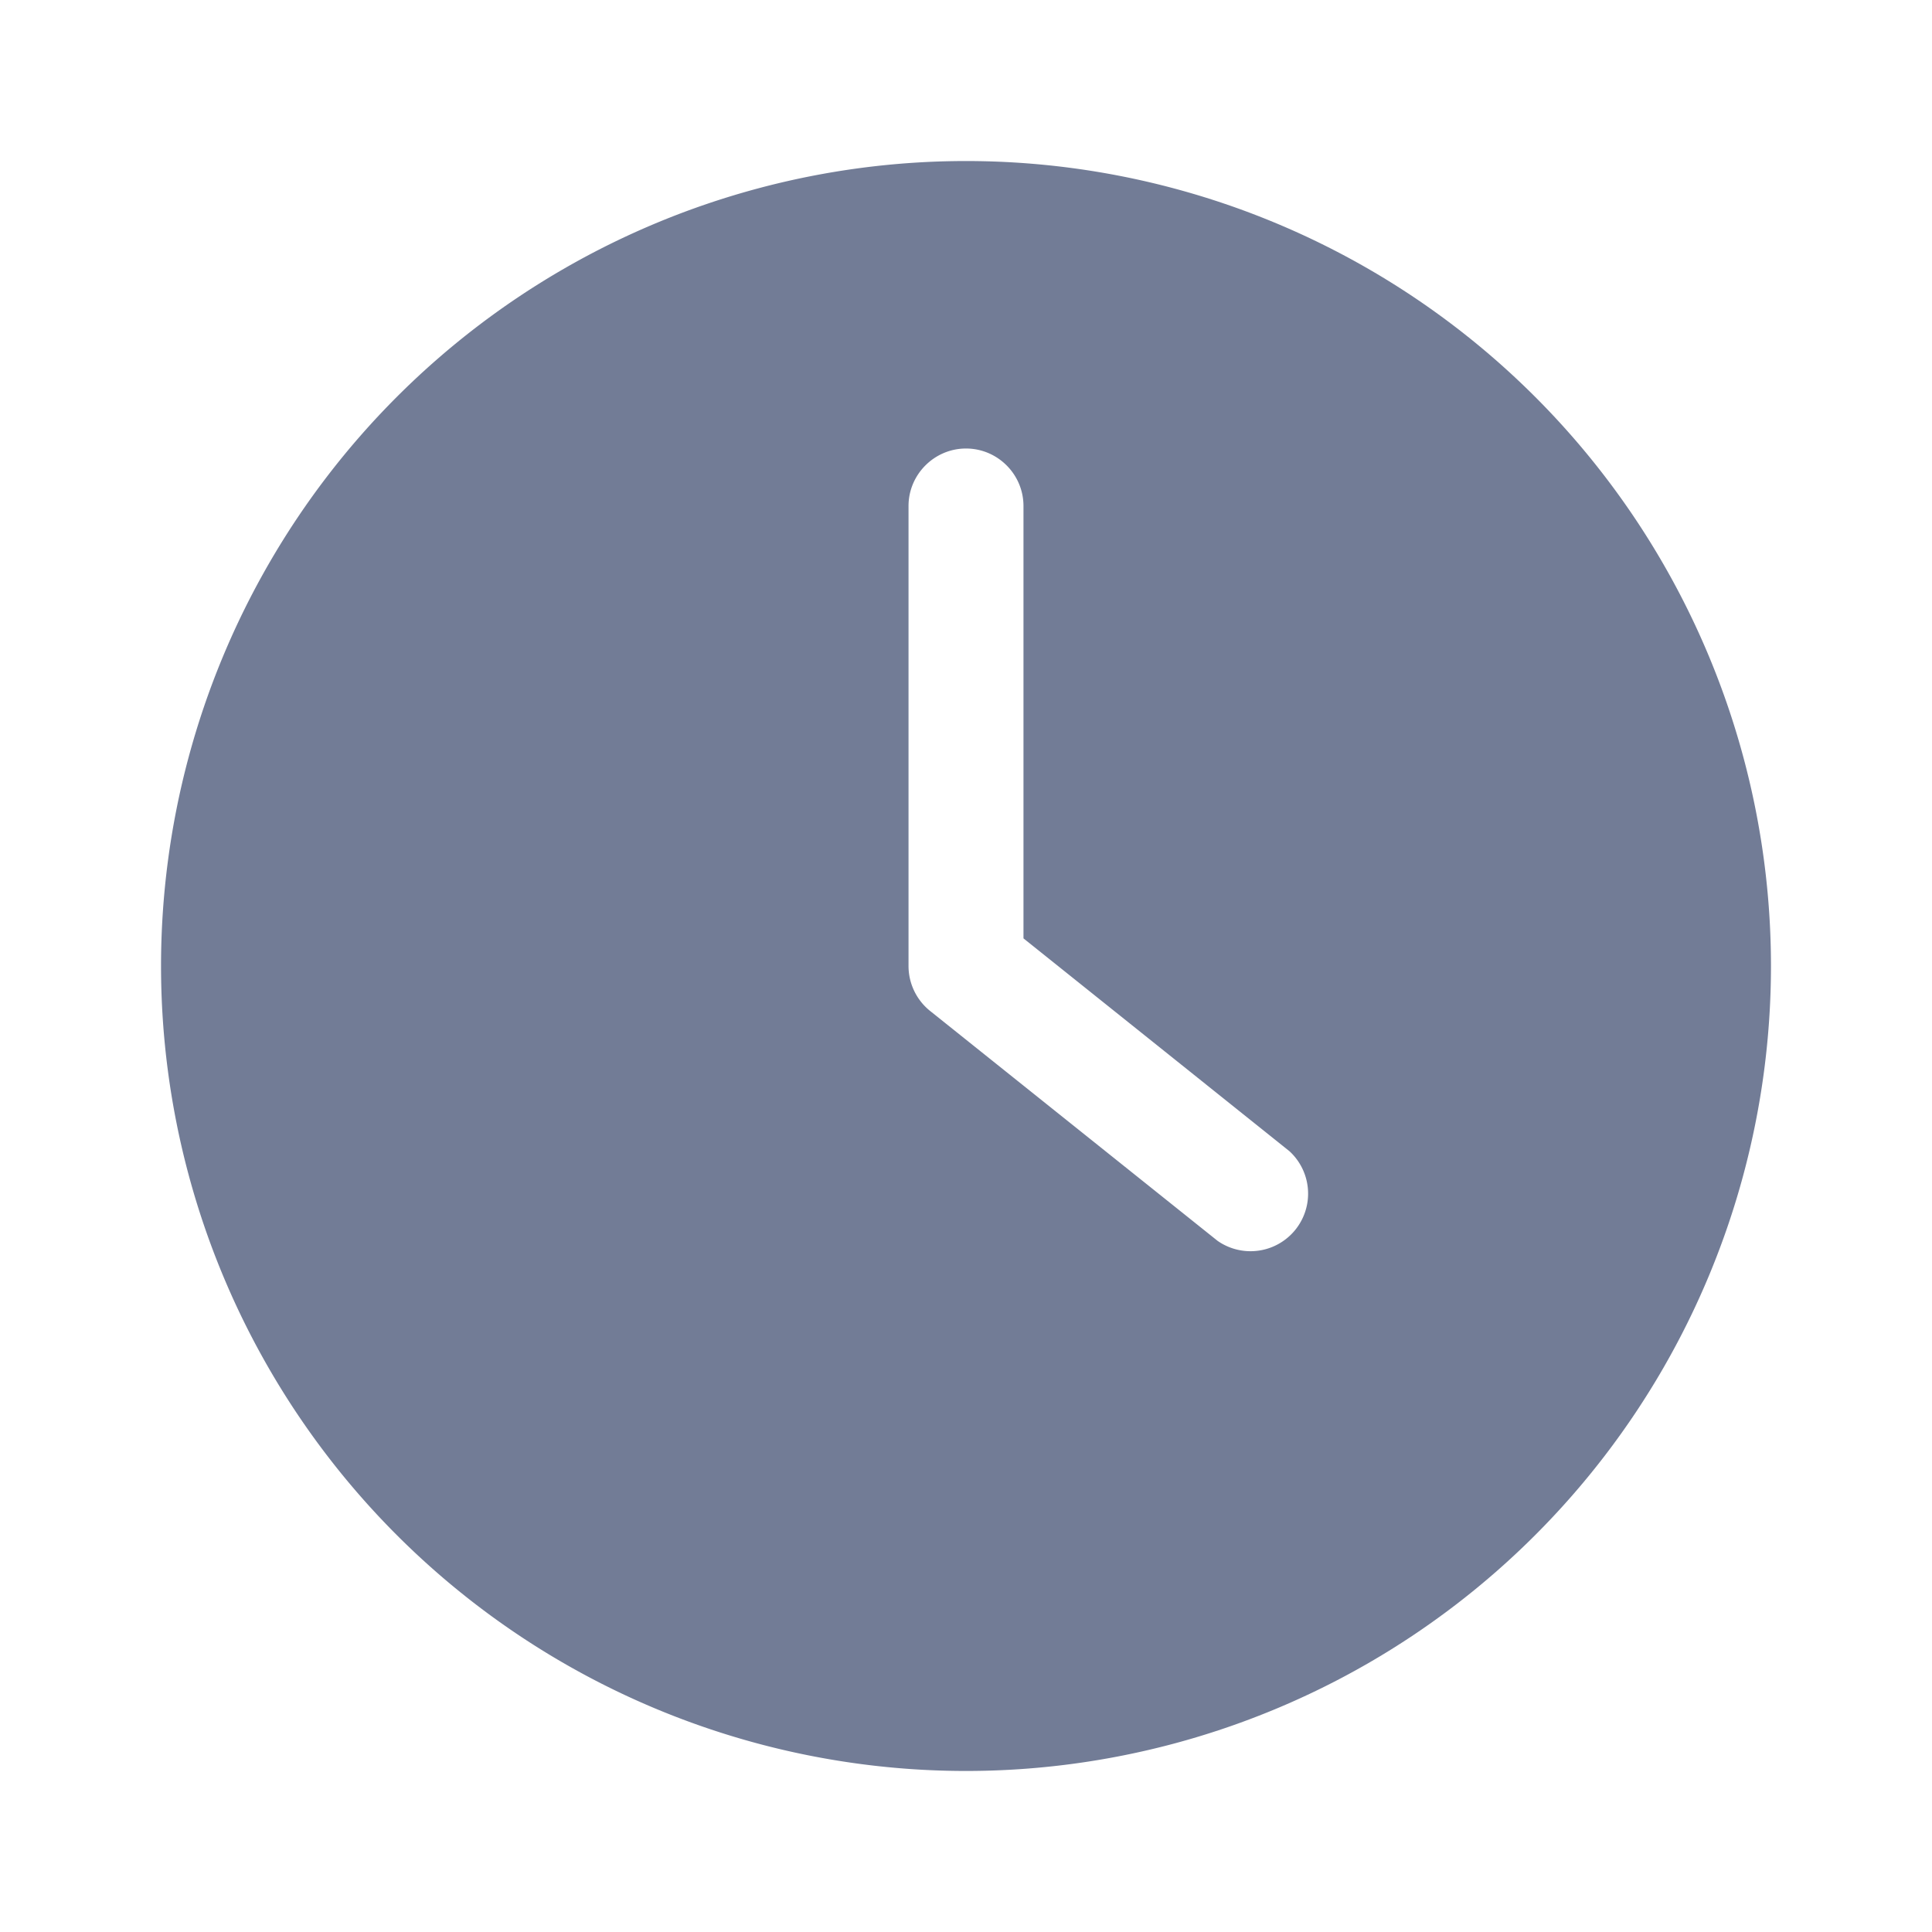<svg width="20" height="20" viewBox="0 0 20 20" fill="none" xmlns="http://www.w3.org/2000/svg">
    <g clip-path="url(#wfyq55ujma)">
        <path d="M10 18.333A8.335 8.335 0 0 0 18.333 10 8.335 8.335 0 0 0 10 1.667 8.335 8.335 0 0 0 1.667 10 8.335 8.335 0 0 0 10 18.333zM9.405 5.238c0-.327.268-.595.595-.595.328 0 .595.268.595.595v4.476l2.753 2.203a.596.596 0 0 1-.744.928l-2.976-2.38A.597.597 0 0 1 9.405 10V5.238z" fill="#727C96"/>
    </g>
    <defs>
        <clipPath id="wfyq55ujma">
            <path fill="#fff" transform="translate(1.667 1.667)" d="M0 0h16.667v16.667H0z"/>
        </clipPath>
    </defs>
</svg>
